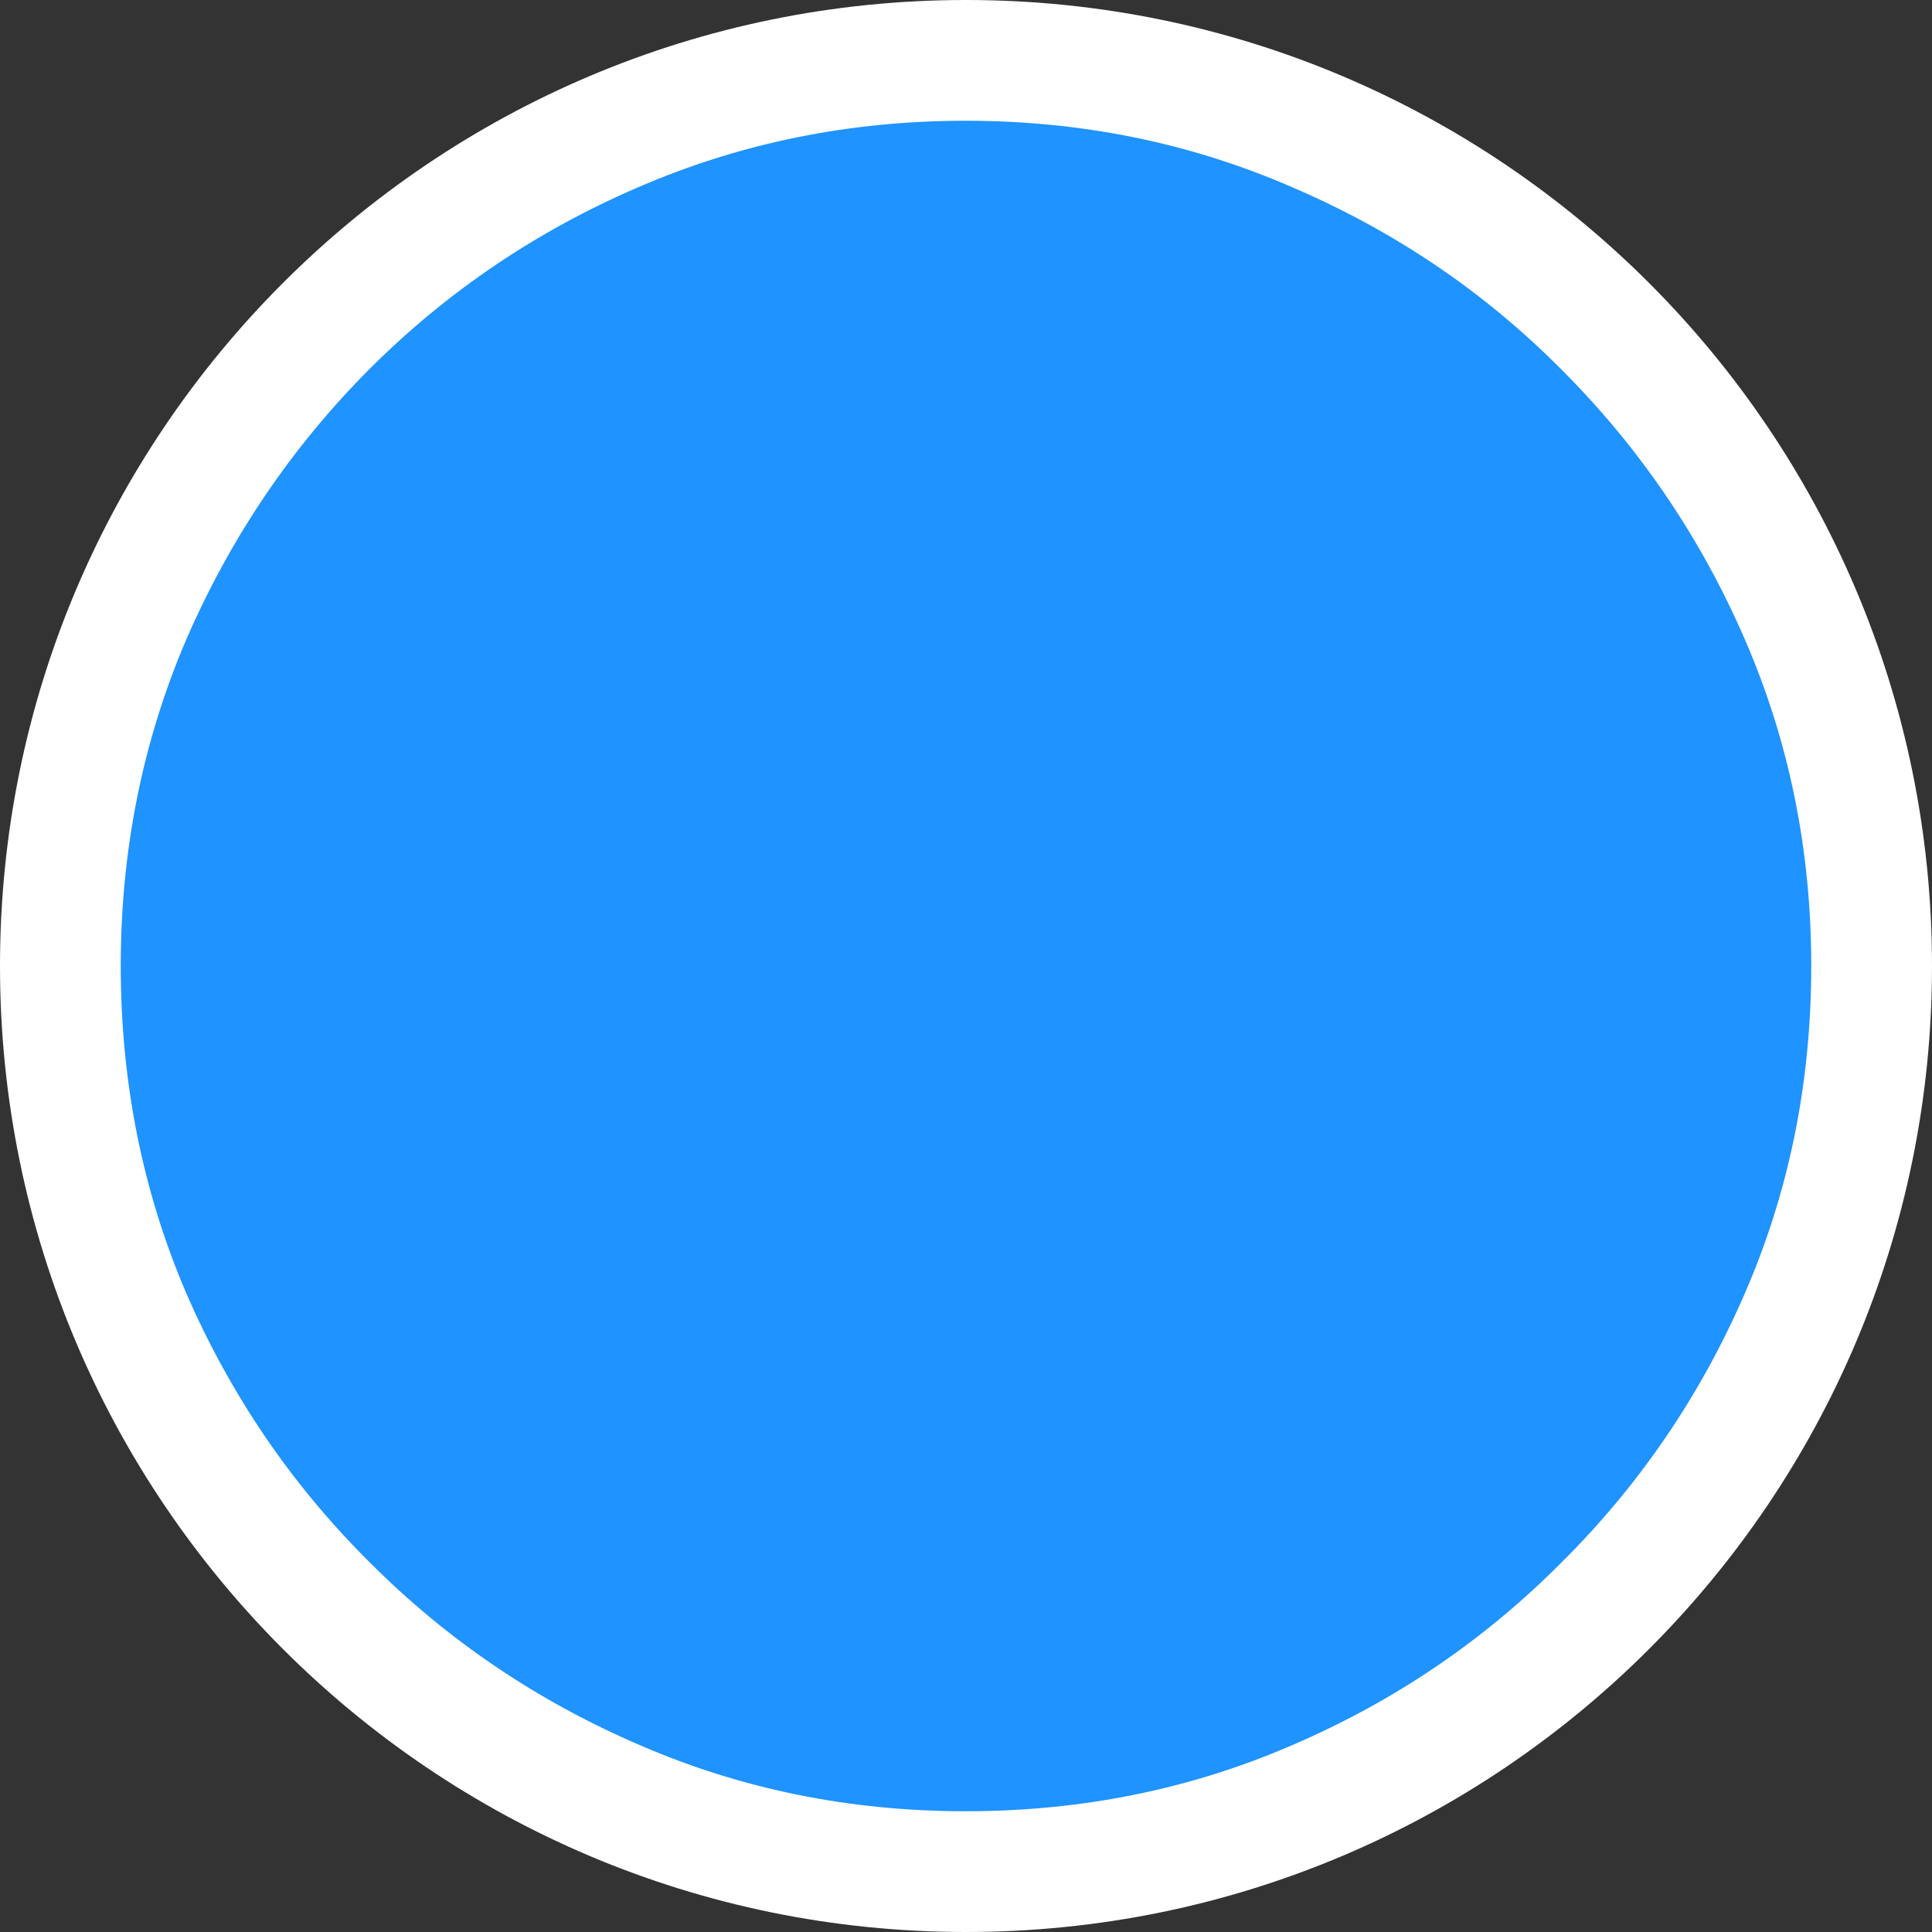 <svg width="16" height="16" viewBox="0 0 16 16" fill="none" xmlns="http://www.w3.org/2000/svg">
<rect x="0" y="0" width="16" height="16" fill="#333333" stroke="none"/>
<g clip-path="url(#clip0_101_10)">
<path d="M8 16C12.418 16 16 12.418 16 8C16 3.582 12.418 0 8 0C3.582 0 0 3.582 0 8C0 12.418 3.582 16 8 16Z" fill="white"/>
<path d="M7.997 15C7.038 15 6.137 14.817 5.293 14.45C4.45 14.087 3.705 13.584 3.061 12.938C2.416 12.298 1.91 11.555 1.543 10.711C1.181 9.867 1 8.963 1 8C1 7.041 1.181 6.14 1.543 5.295C1.91 4.451 2.413 3.707 3.054 3.062C3.699 2.416 4.443 1.913 5.287 1.55C6.135 1.183 7.038 1 7.997 1C8.955 1 9.856 1.183 10.7 1.55C11.548 1.913 12.292 2.416 12.933 3.062C13.578 3.707 14.084 4.451 14.45 5.295C14.817 6.14 15 7.041 15 8C15 8.963 14.817 9.867 14.45 10.711C14.084 11.555 13.578 12.298 12.933 12.938C12.292 13.584 11.55 14.087 10.707 14.45C9.863 14.817 8.96 15 7.997 15Z" fill="#1F93FF"/>
</g>
<defs>
<clipPath id="clip0_101_10">
<rect width="16" height="16" fill="white"/>
</clipPath>
</defs>
</svg>
